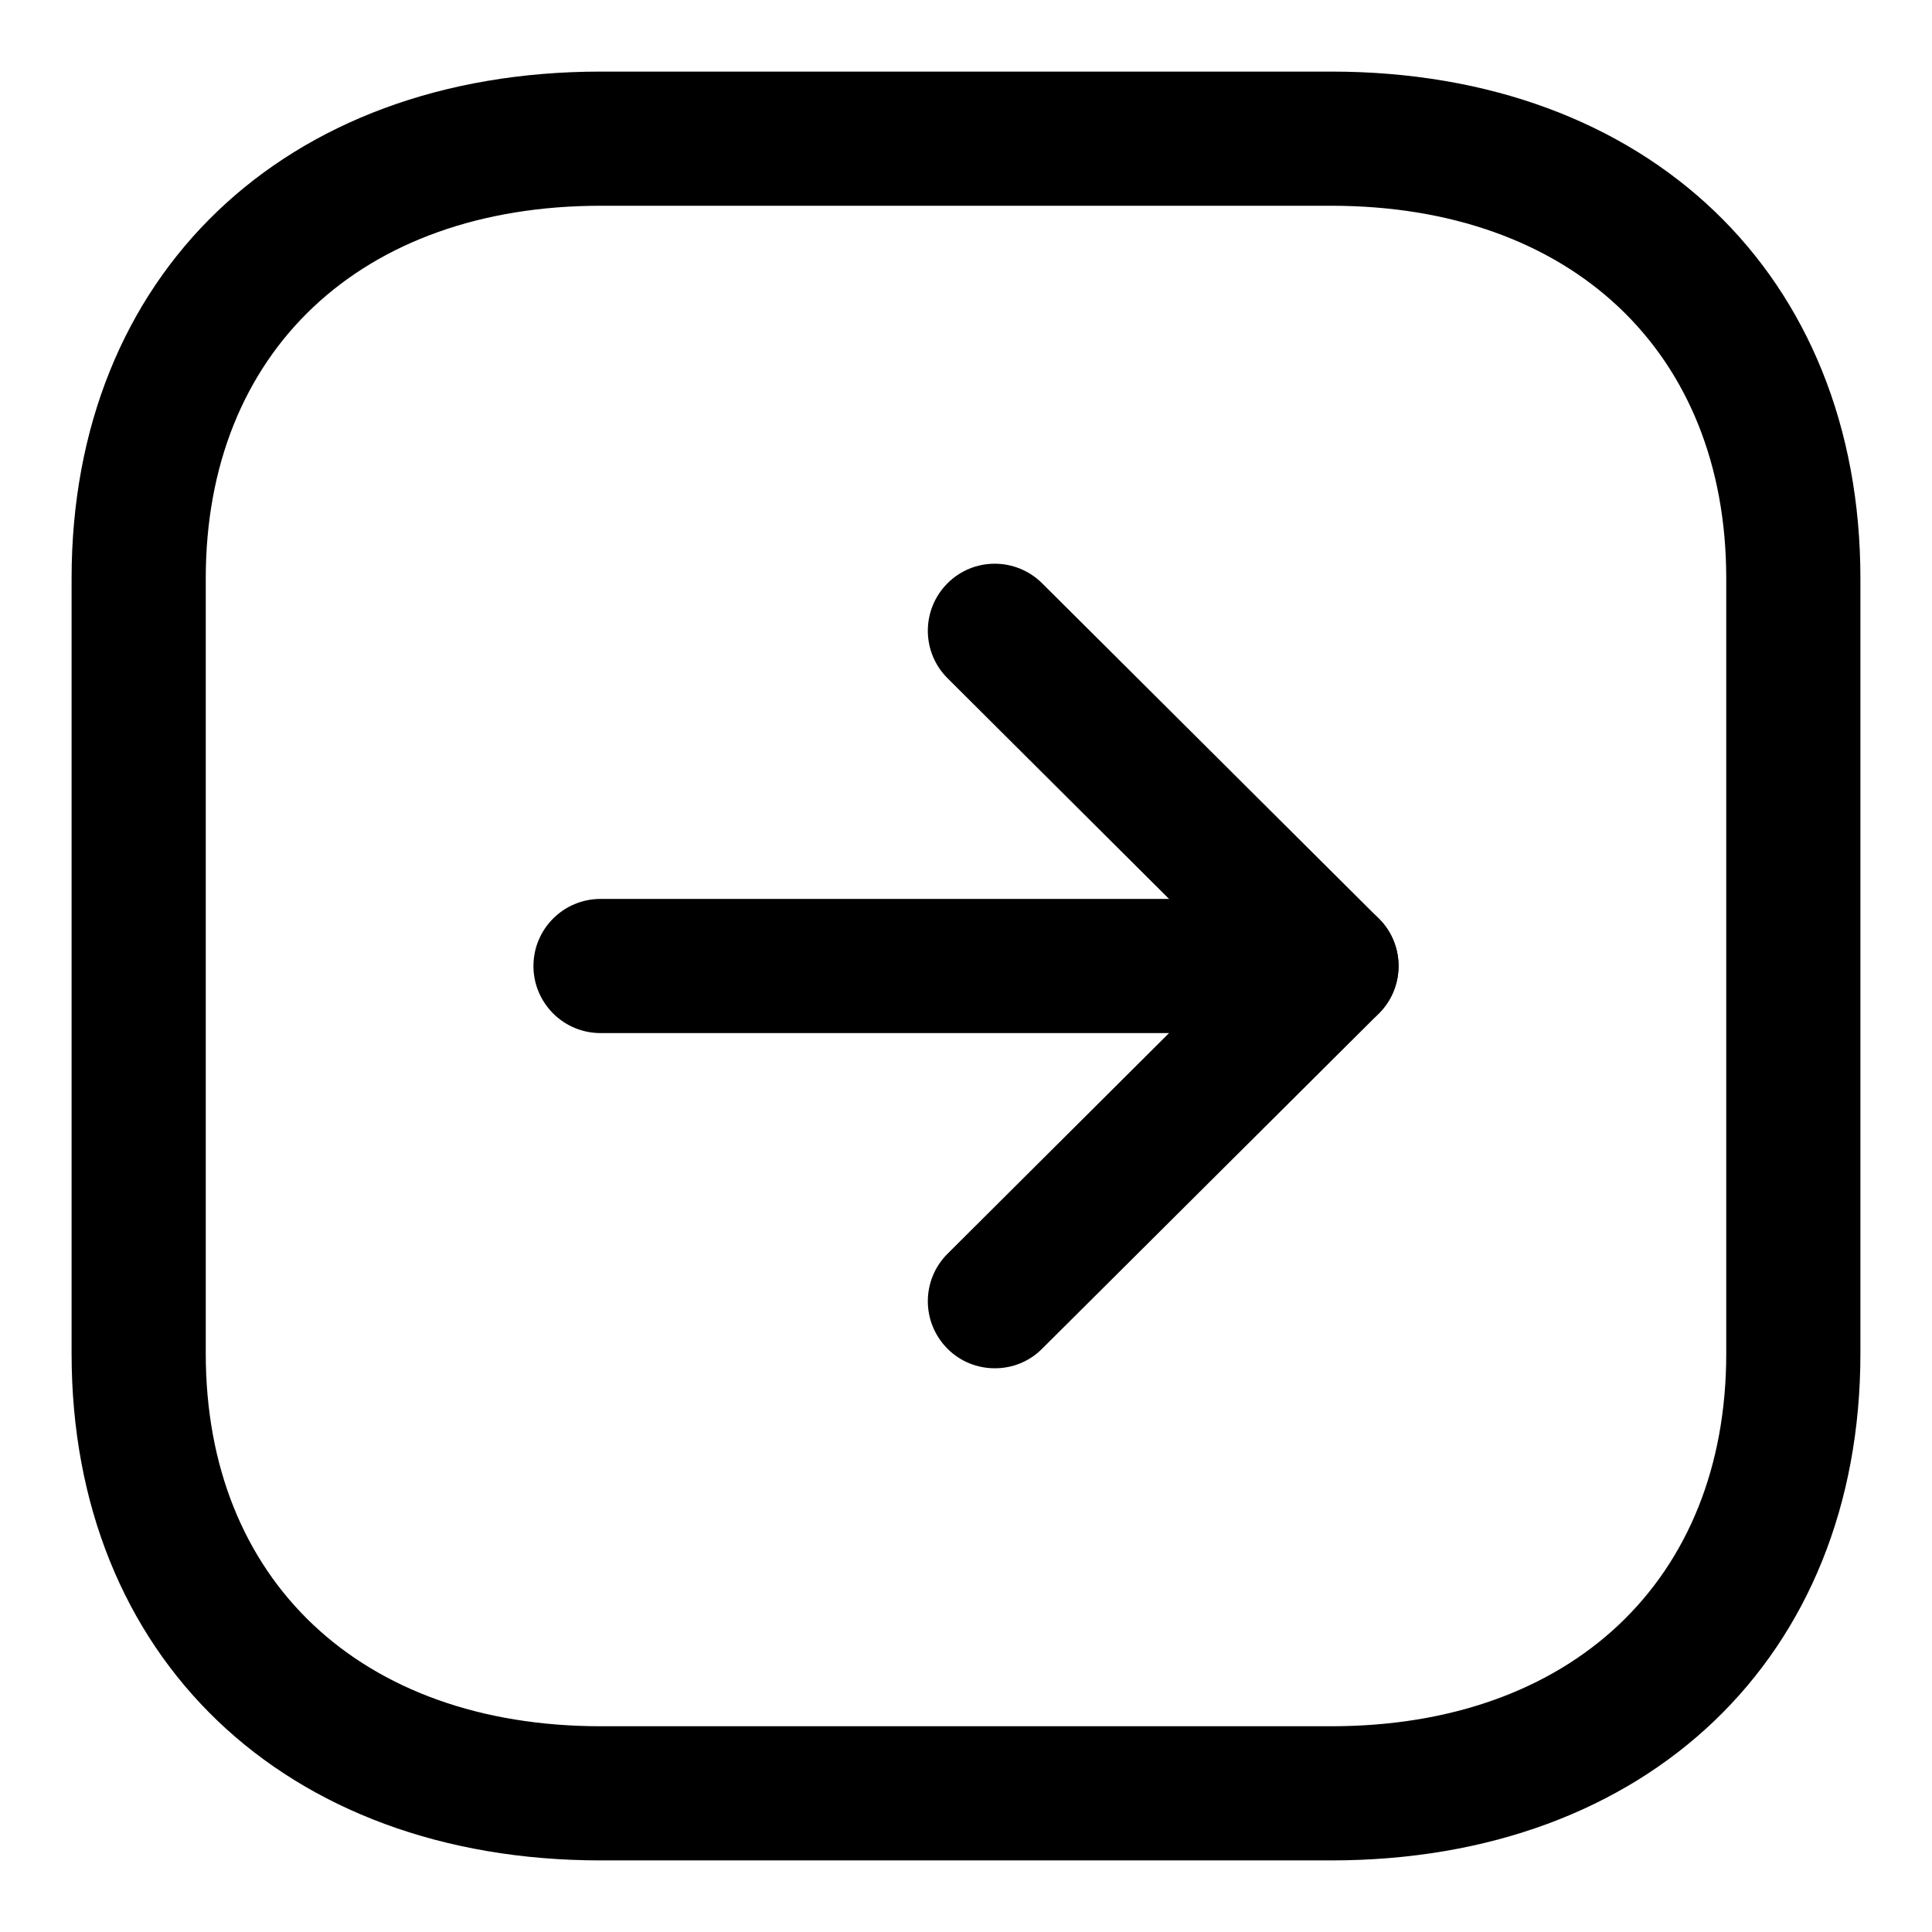 <svg viewBox="0 0 18 18" fill="none" xmlns="http://www.w3.org/2000/svg">
    <path fill-rule="evenodd" clip-rule="evenodd"
        d="M5.597 1.917C3.361 1.917 1.917 3.279 1.917 5.388V12.612C1.917 14.72 3.361 16.083 5.597 16.083H12.403C14.639 16.083 16.083 14.72 16.083 12.612V5.388C16.083 3.279 14.639 1.917 12.403 1.917H5.597ZM12.403 17.333H5.597C2.648 17.333 0.667 15.436 0.667 12.612V5.388C0.667 2.563 2.648 0.667 5.597 0.667H12.403C15.352 0.667 17.333 2.563 17.333 5.388V12.612C17.333 15.436 15.352 17.333 12.403 17.333Z"
        fill="currentColor" />
    <path fill-rule="evenodd" clip-rule="evenodd"
        d="M12.405 9.625H5.595C5.25 9.625 4.97 9.345 4.97 9C4.97 8.655 5.25 8.375 5.595 8.375H12.405C12.75 8.375 13.03 8.655 13.03 9C13.03 9.345 12.75 9.625 12.405 9.625Z"
        fill="currentColor" />
    <path fill-rule="evenodd" clip-rule="evenodd"
        d="M9.269 12.748C9.109 12.748 8.948 12.688 8.826 12.564C8.583 12.319 8.584 11.924 8.828 11.681L11.519 9L8.828 6.319C8.584 6.076 8.583 5.681 8.826 5.436C9.069 5.191 9.464 5.191 9.709 5.434L12.846 8.558C12.964 8.674 13.03 8.834 13.03 9C13.03 9.166 12.964 9.326 12.846 9.443L9.709 12.566C9.588 12.688 9.428 12.748 9.269 12.748Z"
        fill="currentColor" />
</svg>
